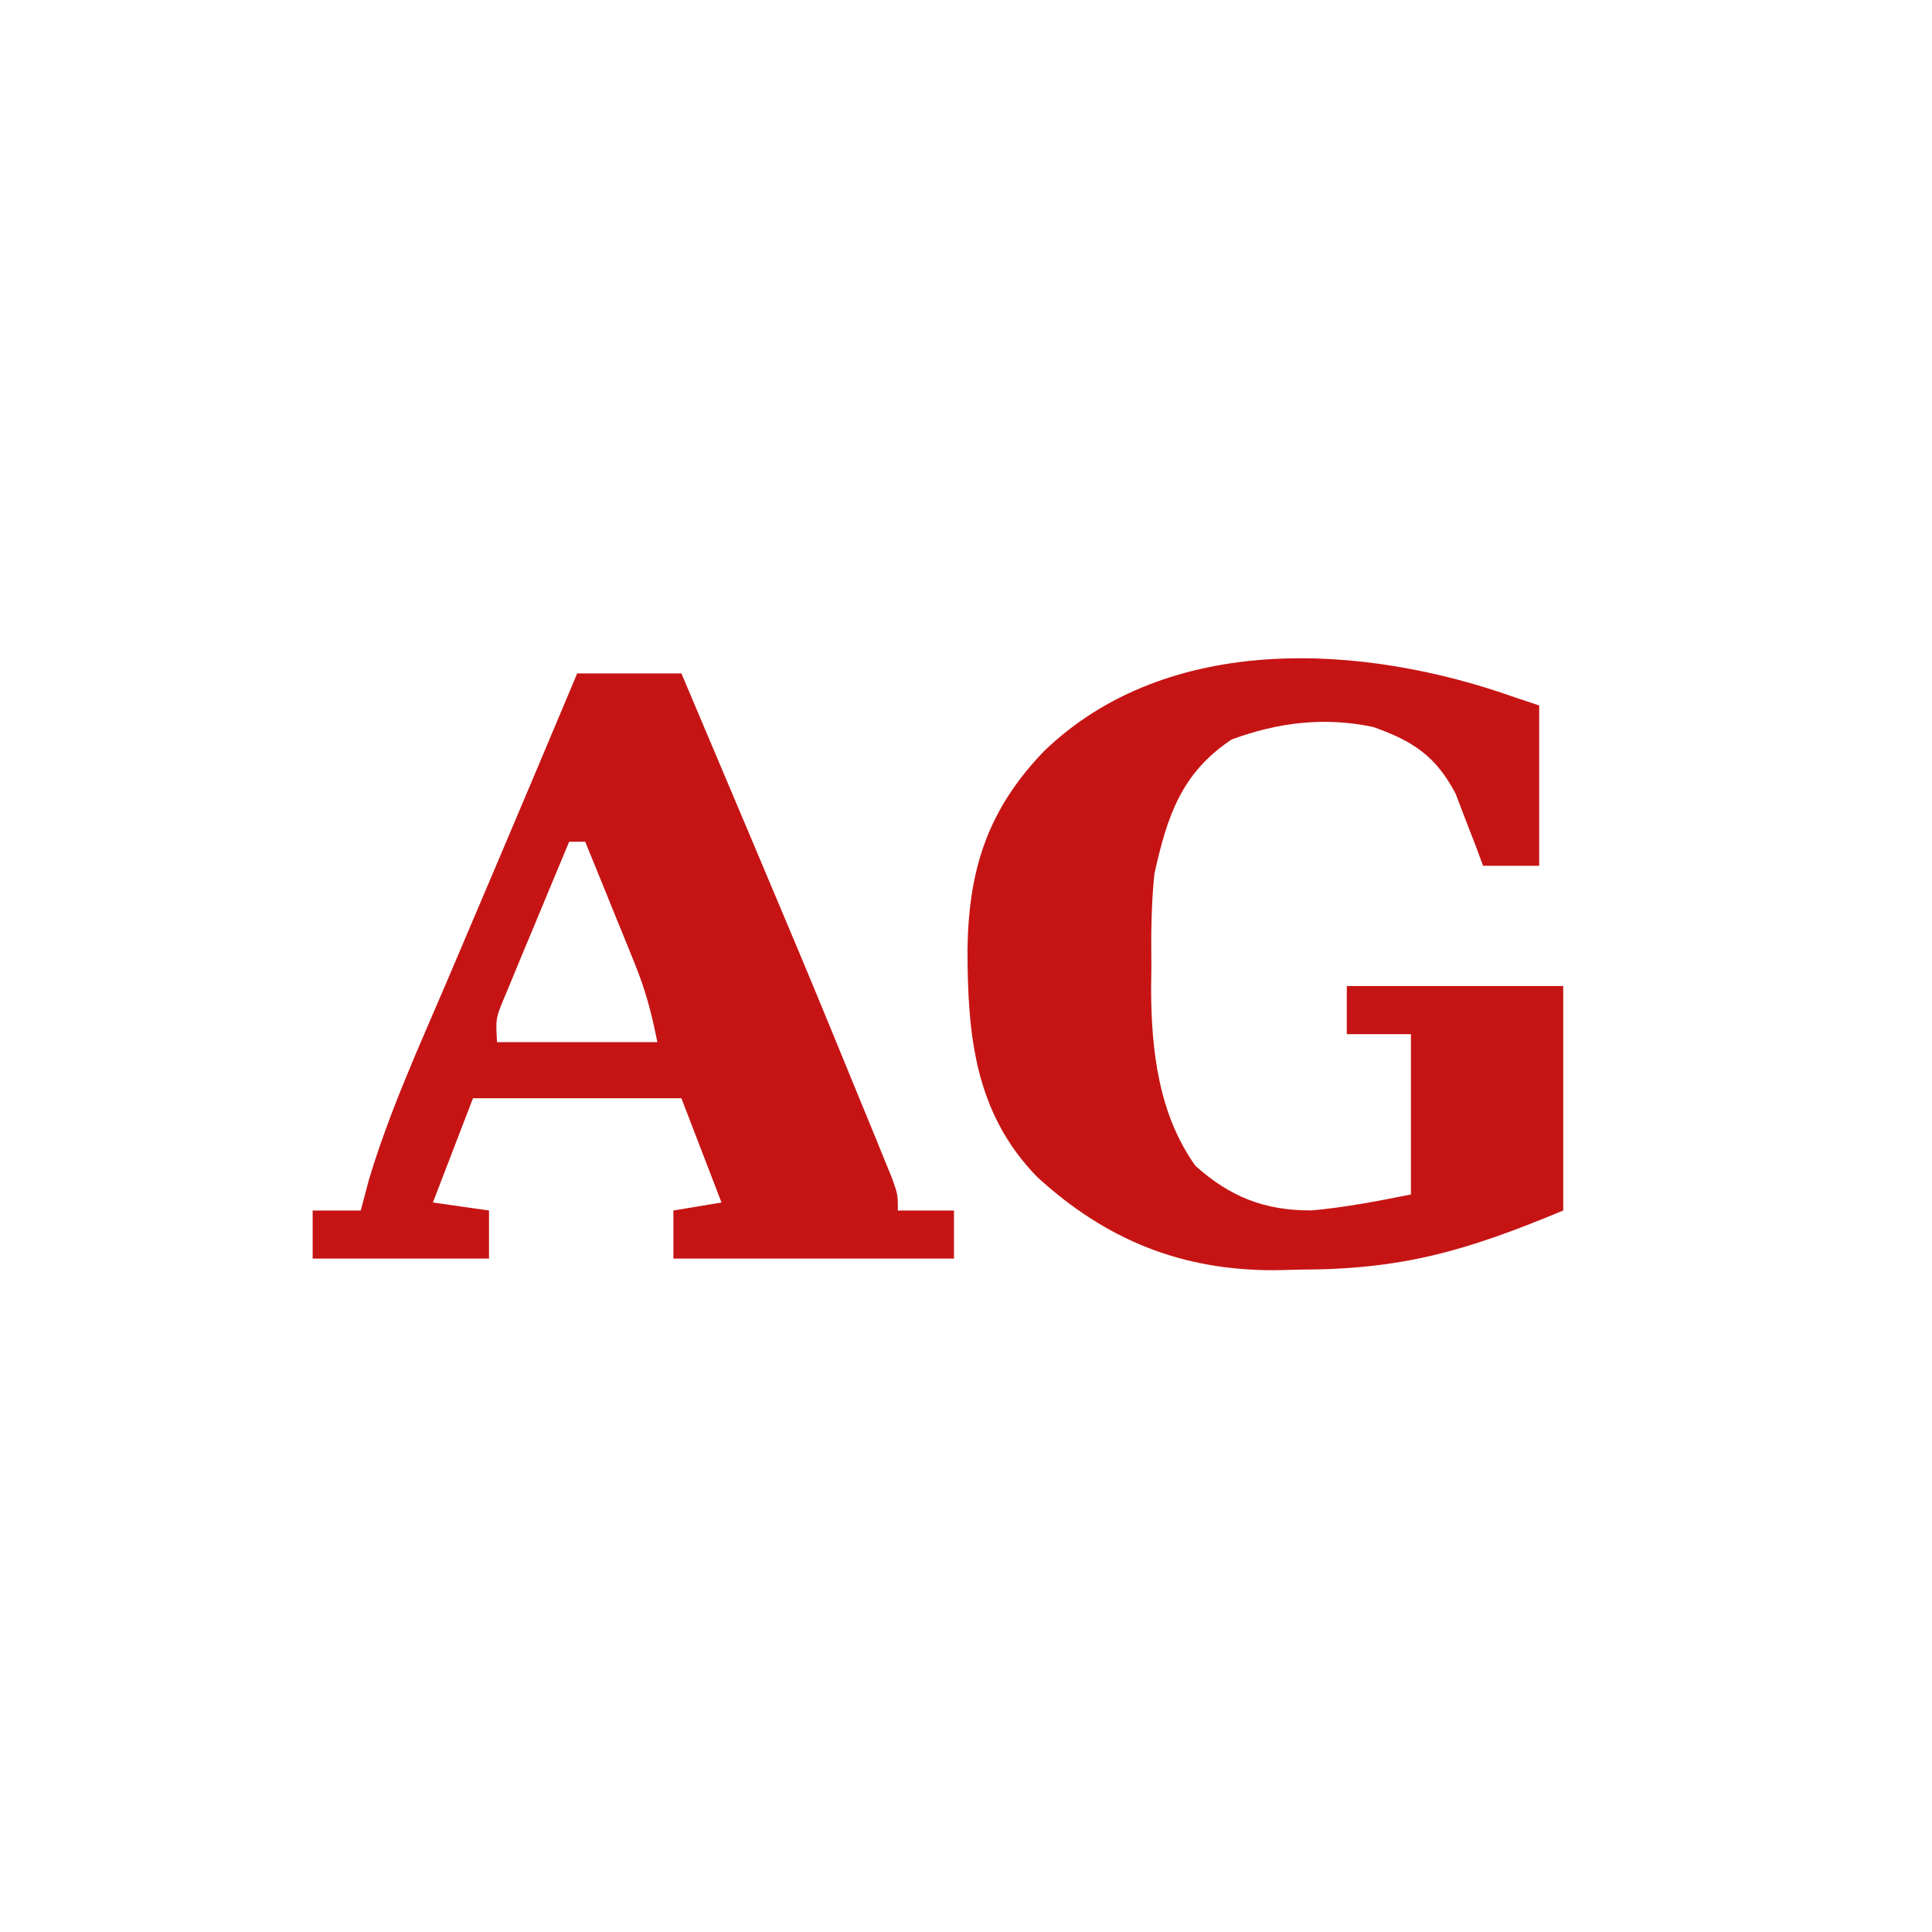 <?xml version="1.0" encoding="UTF-8"?>
<svg version="1.1" xmlns="http://www.w3.org/2000/svg" width="241" height="241">
<path d="M0 0 C0.99 0.33 1.98 0.66 3 1 C3 7.6 3 14.2 3 21 C0.69 21 -1.62 21 -4 21 C-4.303 20.18 -4.606 19.36 -4.918 18.516 C-5.337 17.438 -5.756 16.36 -6.188 15.25 C-6.594 14.183 -7 13.115 -7.418 12.016 C-9.886 7.311 -12.747 5.446 -17.688 3.688 C-23.768 2.4 -29.585 3.106 -35.375 5.25 C-41.673 9.449 -43.421 14.883 -45 22 C-45.395 25.845 -45.421 29.637 -45.375 33.5 C-45.387 34.468 -45.398 35.436 -45.41 36.434 C-45.379 44.097 -44.45 52.034 -39.875 58.438 C-35.518 62.321 -31.243 64.014 -25.371 63.988 C-21.166 63.606 -17.146 62.829 -13 62 C-13 55.4 -13 48.8 -13 42 C-15.64 42 -18.28 42 -21 42 C-21 40.02 -21 38.04 -21 36 C-12.09 36 -3.18 36 6 36 C6 45.24 6 54.48 6 64 C-6.196 69.082 -14.132 71.359 -26.875 71.375 C-27.887 71.399 -28.899 71.424 -29.941 71.449 C-41.606 71.494 -51.028 67.684 -59.625 59.812 C-67.459 51.771 -68.306 42.004 -68.315 31.356 C-68.153 21.327 -65.76 13.957 -58.715 6.645 C-43.289 -8.149 -19.007 -6.771 0 0 Z " fill="#C61414" transform="translate(189,87)"/>
<path d="M0 0 C4.29 0 8.58 0 13 0 C28.416 36.449 28.416 36.449 35.5 53.75 C35.962 54.872 36.424 55.994 36.9 57.15 C37.314 58.168 37.729 59.186 38.156 60.234 C38.515 61.113 38.874 61.992 39.244 62.897 C40 65 40 65 40 67 C42.31 67 44.62 67 47 67 C47 68.98 47 70.96 47 73 C35.45 73 23.9 73 12 73 C12 71.02 12 69.04 12 67 C14.97 66.505 14.97 66.505 18 66 C16.35 61.71 14.7 57.42 13 53 C4.42 53 -4.16 53 -13 53 C-14.65 57.29 -16.3 61.58 -18 66 C-14.535 66.495 -14.535 66.495 -11 67 C-11 68.98 -11 70.96 -11 73 C-18.26 73 -25.52 73 -33 73 C-33 71.02 -33 69.04 -33 67 C-31.02 67 -29.04 67 -27 67 C-26.664 65.73 -26.327 64.461 -25.98 63.152 C-23.442 54.701 -19.775 46.666 -16.312 38.562 C-15.623 36.938 -14.933 35.314 -14.244 33.689 C-12.869 30.448 -11.491 27.208 -10.112 23.969 C-6.717 15.99 -3.36 7.994 0 0 Z M-1 21 C-2.509 24.601 -4.005 28.206 -5.5 31.812 C-6.144 33.349 -6.144 33.349 -6.801 34.916 C-7.207 35.899 -7.613 36.882 -8.031 37.895 C-8.408 38.801 -8.785 39.706 -9.174 40.64 C-10.165 43.055 -10.165 43.055 -10 46 C-3.4 46 3.2 46 10 46 C9.263 42.313 8.535 39.538 7.152 36.137 C6.616 34.807 6.616 34.807 6.068 33.451 C5.509 32.083 5.509 32.083 4.938 30.688 C4.372 29.29 4.372 29.29 3.795 27.865 C2.867 25.575 1.935 23.287 1 21 C0.34 21 -0.32 21 -1 21 Z " fill="#C61414" transform="translate(72,84)"/>
</svg>
